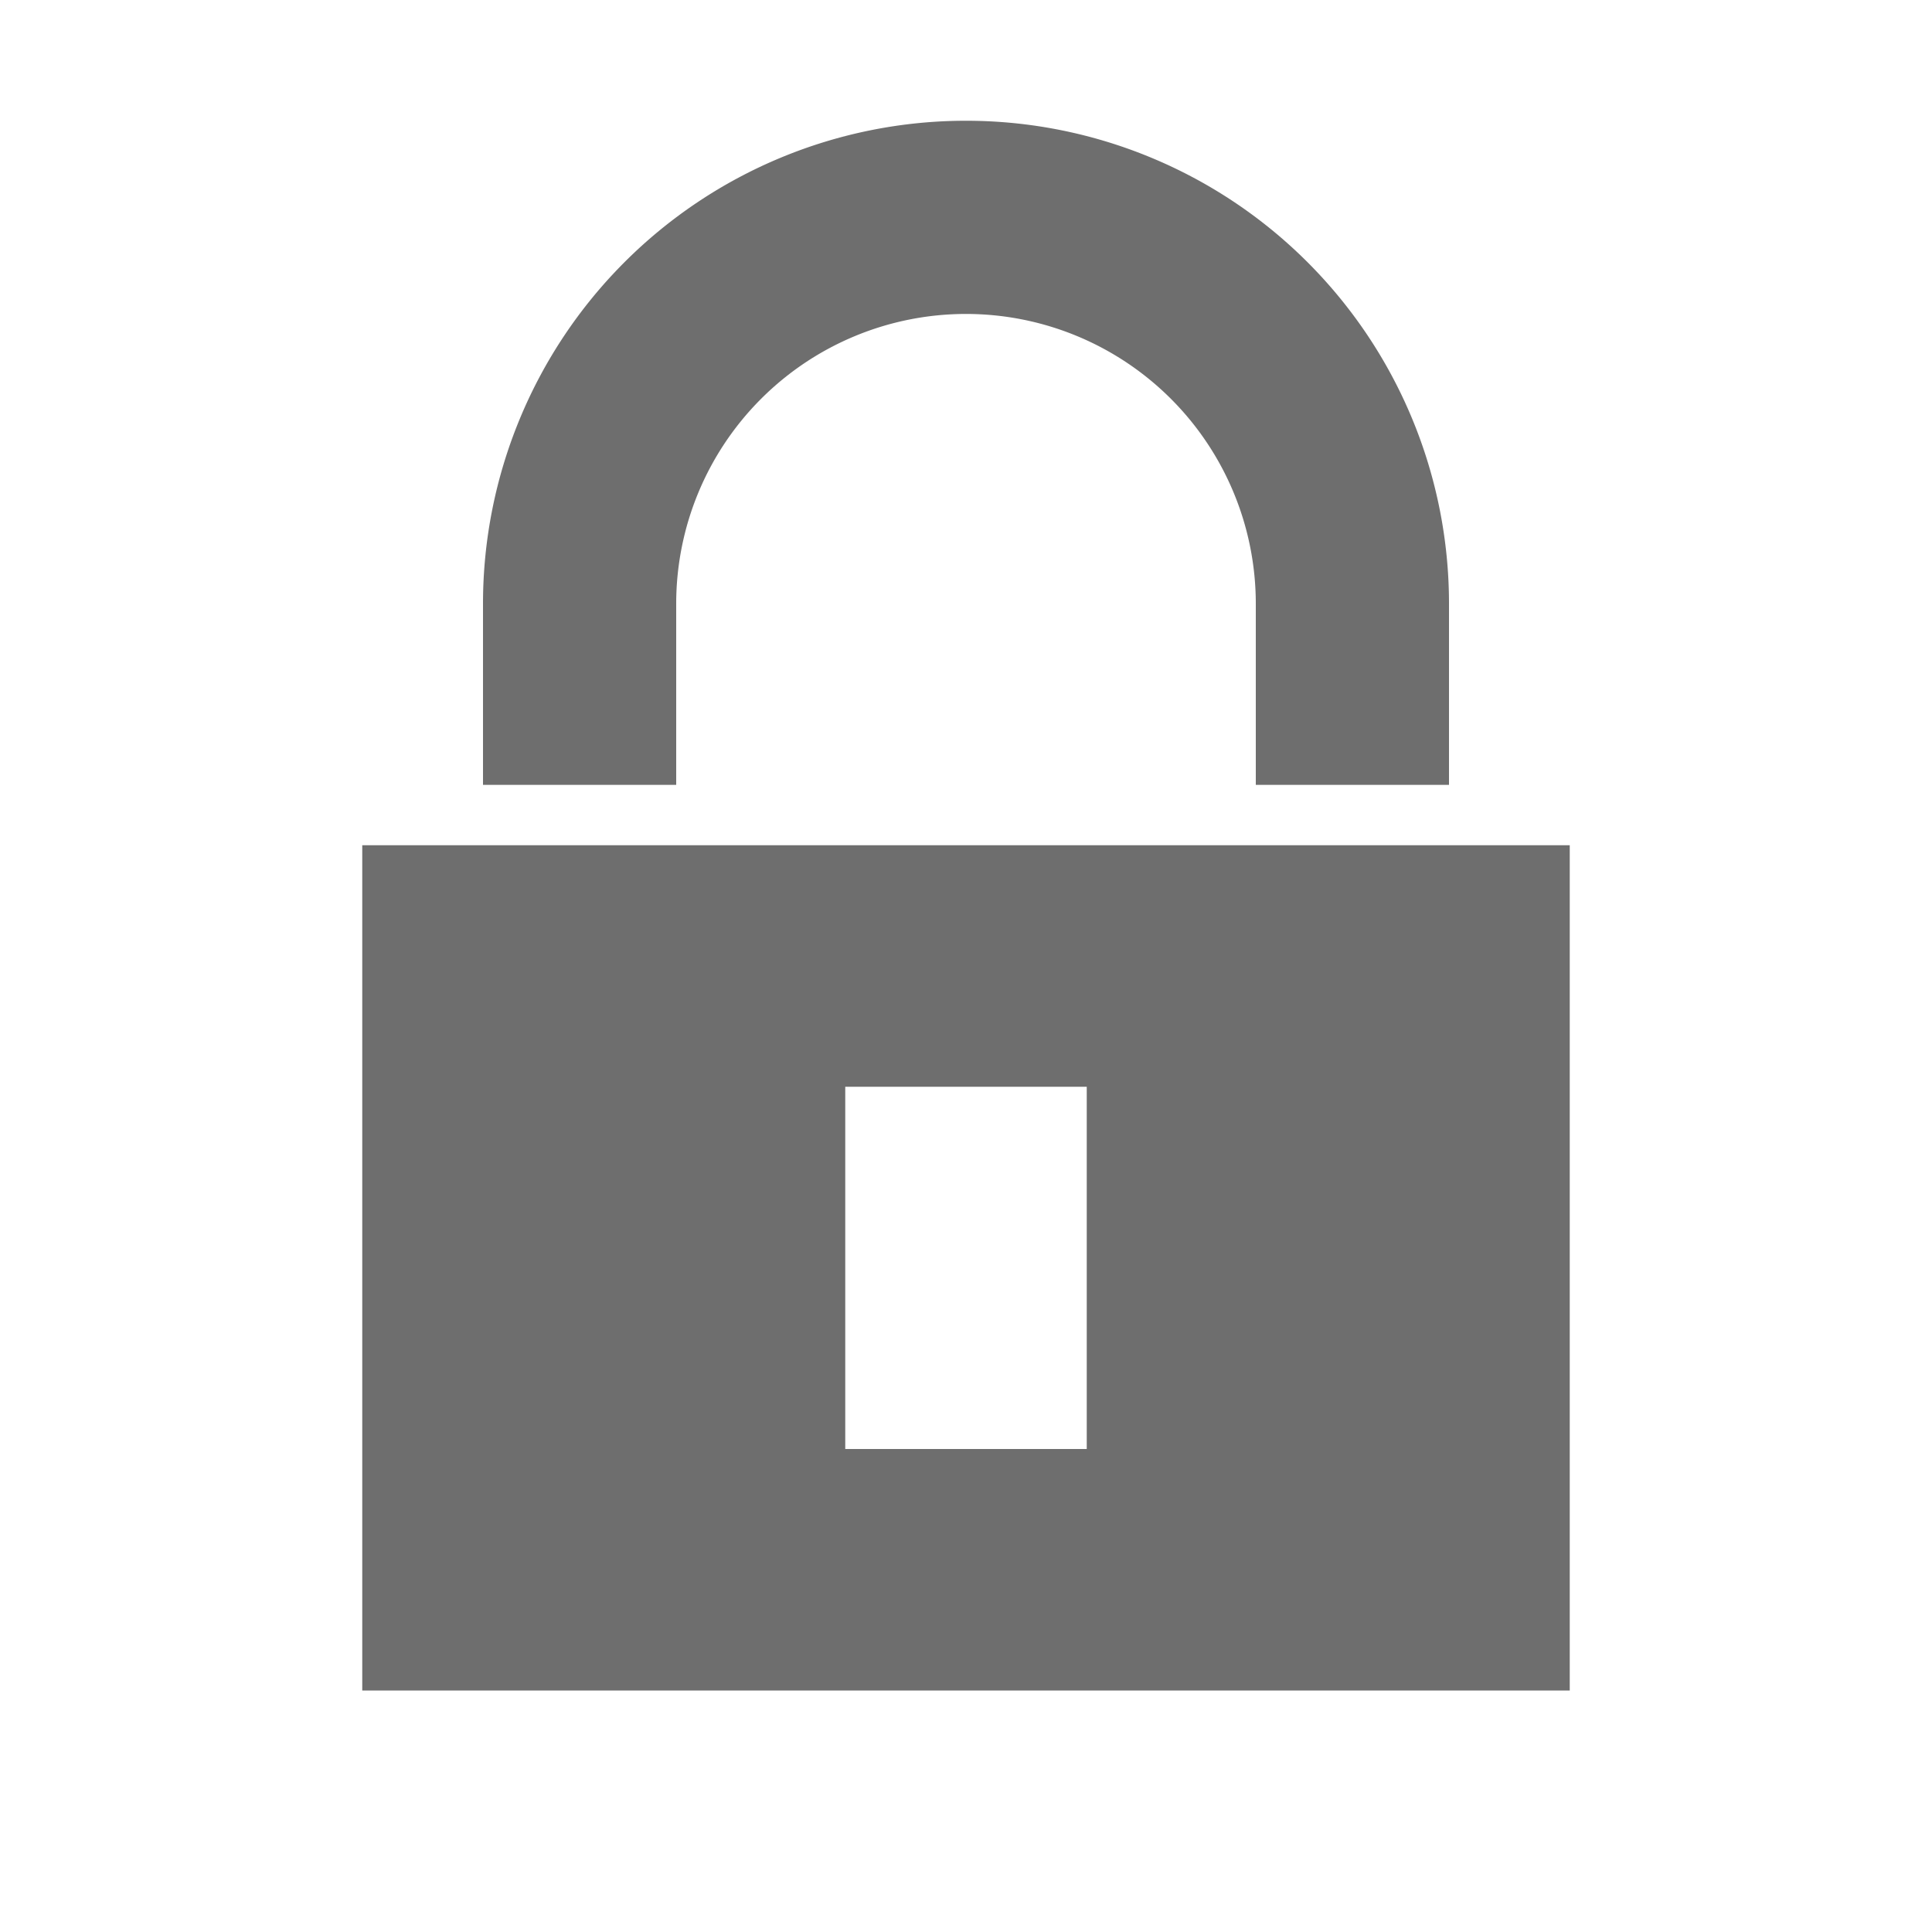 <svg xmlns="http://www.w3.org/2000/svg" width="16" height="16" viewBox="0 0 16 16">
  <title>LockSession</title>
  <g>
    <rect width="16" height="16" fill="#ffc4ff" opacity="0"/>
    <path d="M4,6.5V5a4,4,0,0,1,8,0V6.5H10.4V5A2.4,2.4,0,1,0,5.6,5V6.5ZM13,7v7H3V7ZM9,9H7v3H9Z" fill="#6e6e6e"/>
  </g>
</svg>
